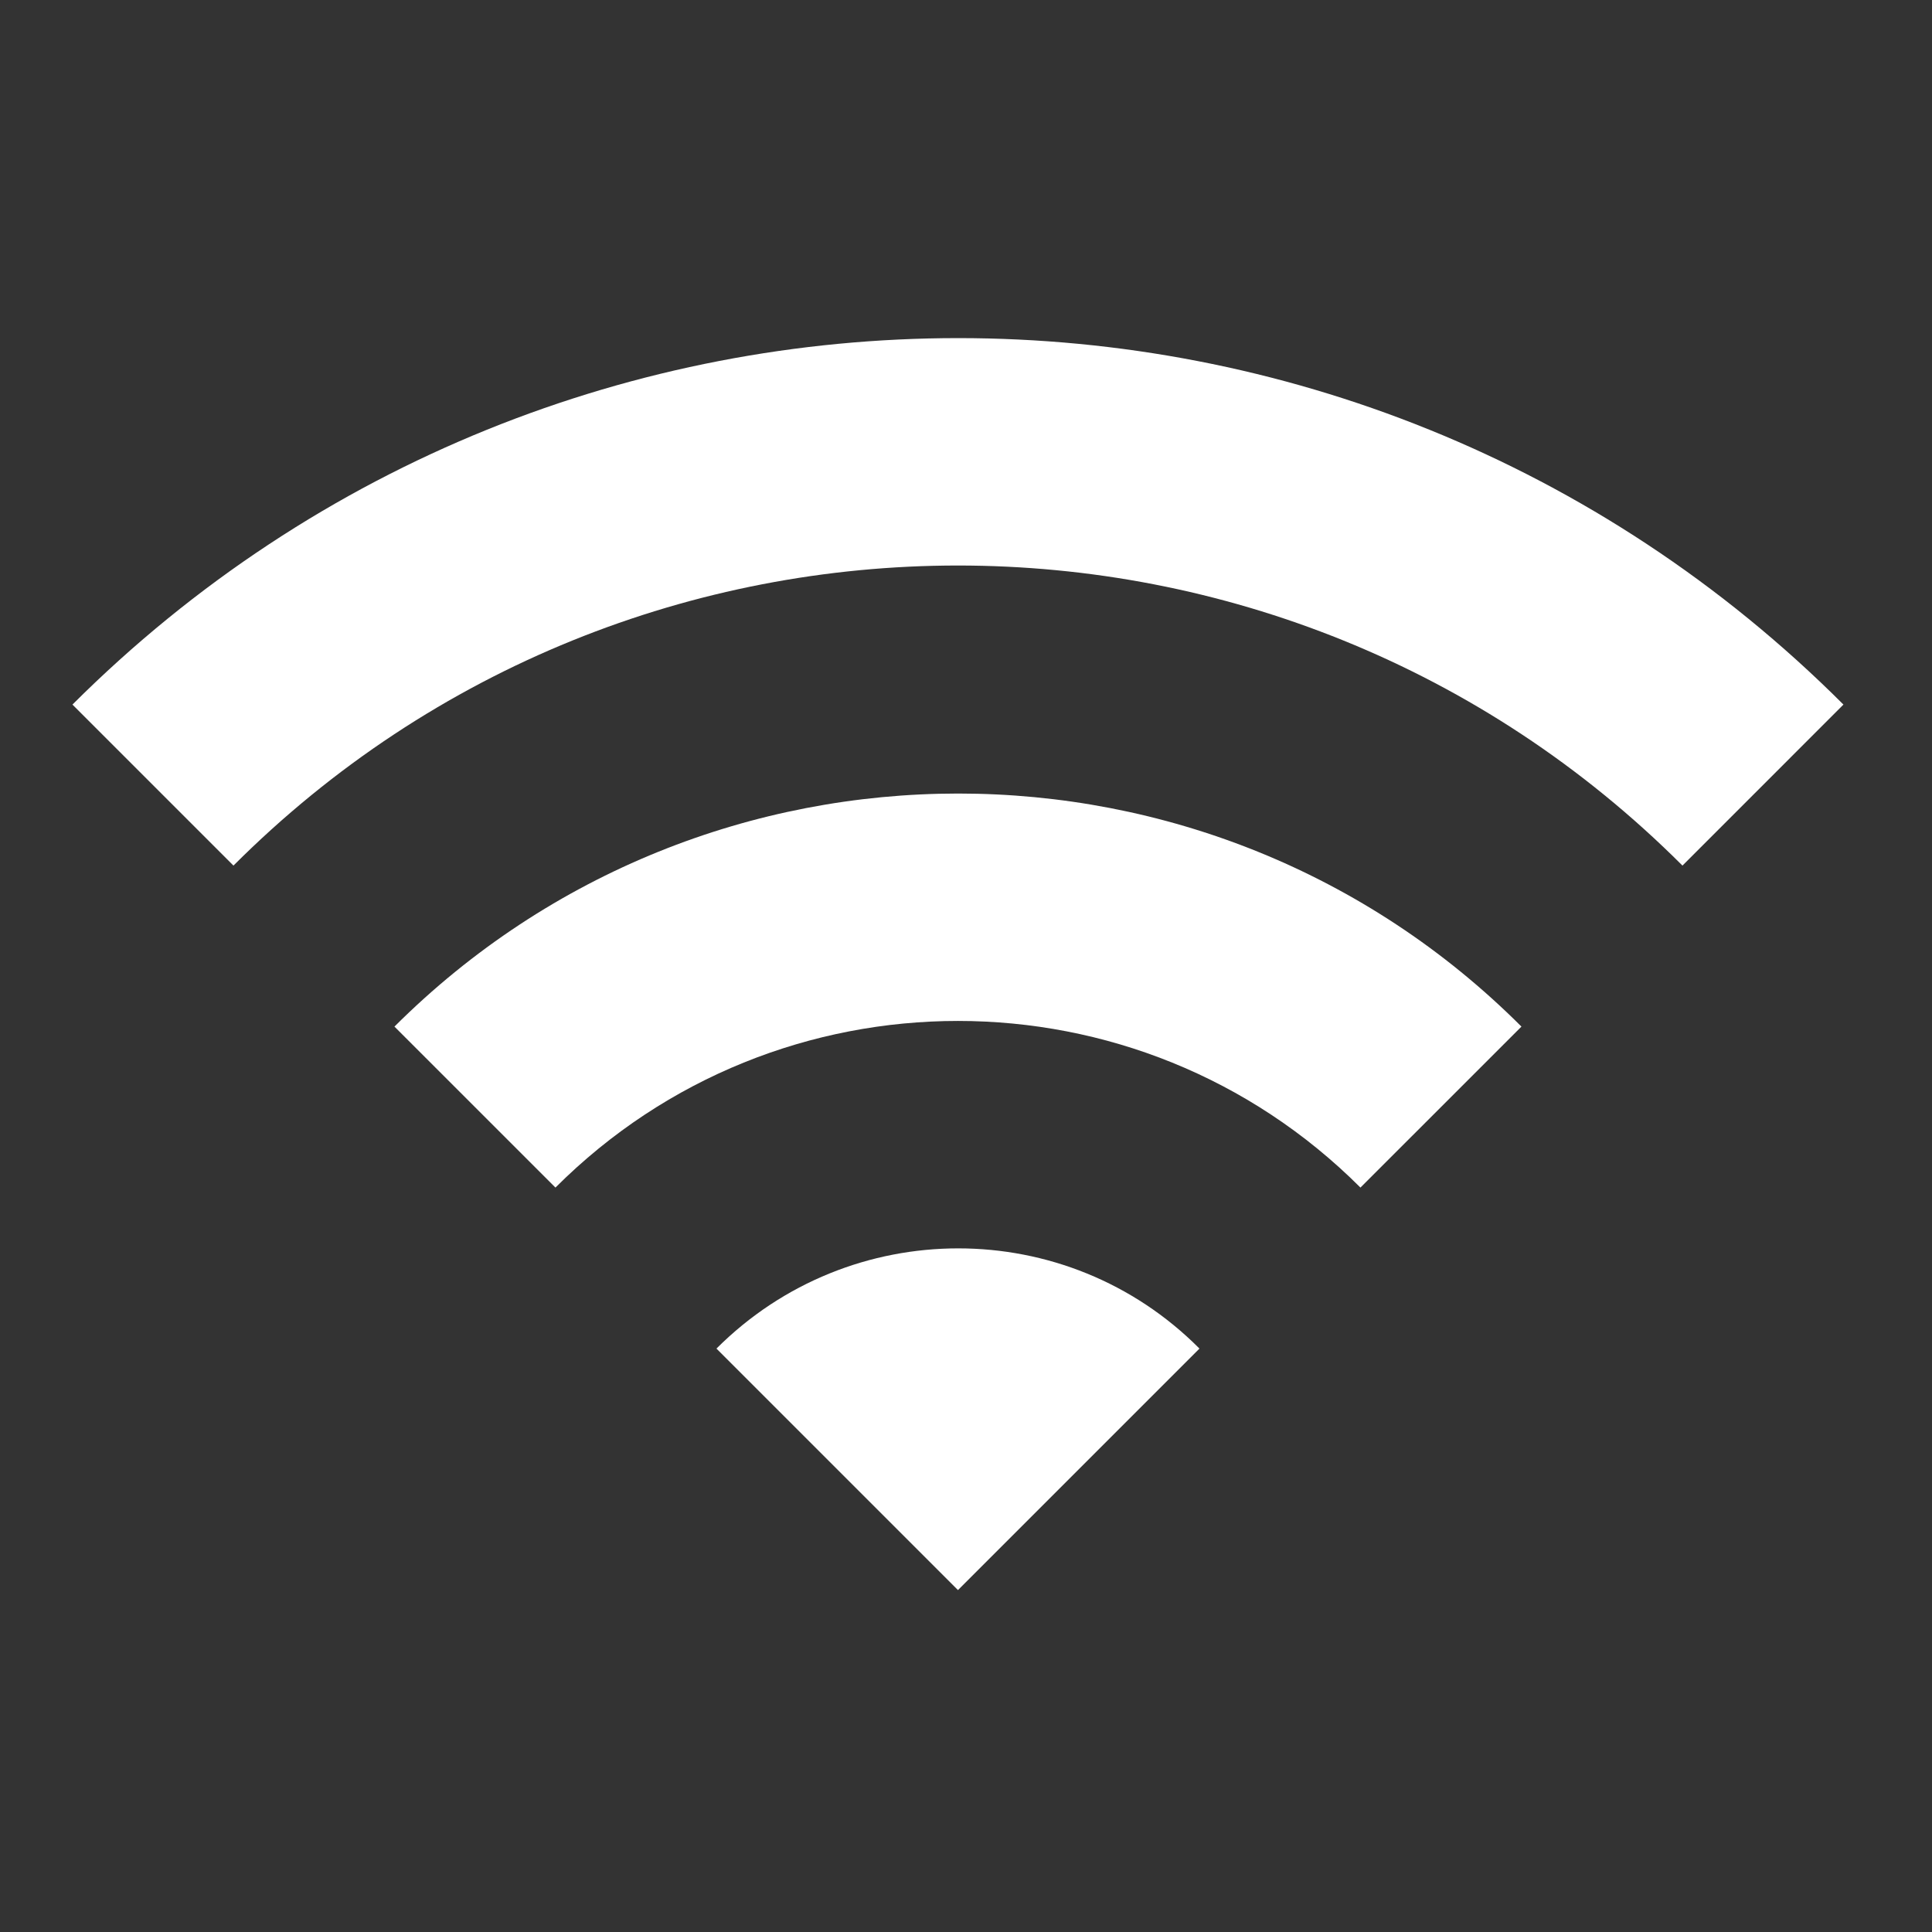 <?xml version="1.0" encoding="UTF-8"?>
<svg width="80px" height="80px" viewBox="0 0 80 80" version="1.1" xmlns="http://www.w3.org/2000/svg" xmlns:xlink="http://www.w3.org/1999/xlink">
    <rect x="0" y="0" width="80" height="80" fill="#333333" stroke="none"/>
    <!-- Generator: Sketch 64 (93537) - https://sketch.com -->
    <title>wifi-full</title>
    <desc>Created with Sketch.</desc>
    <g id="wifi-full" stroke="none" stroke-width="1" fill="none" fill-rule="evenodd">
        <path d="M3,29.175 L9.667,35.842 C26.233,19.275 53.1,19.275 69.667,35.842 L76.333,29.175 C56.1,8.942 23.267,8.942 3,29.175 Z M29.667,55.842 L39.667,65.842 L49.667,55.842 C44.167,50.309 35.2,50.309 29.667,55.842 Z M23,49.175 L16.333,42.509 C29.233,29.642 50.133,29.642 63,42.509 L56.333,49.175 C47.133,39.975 32.2,39.975 23,49.175 Z" id="wifi_24px" fill="#FFFFFF"></path>
    </g>
</svg>